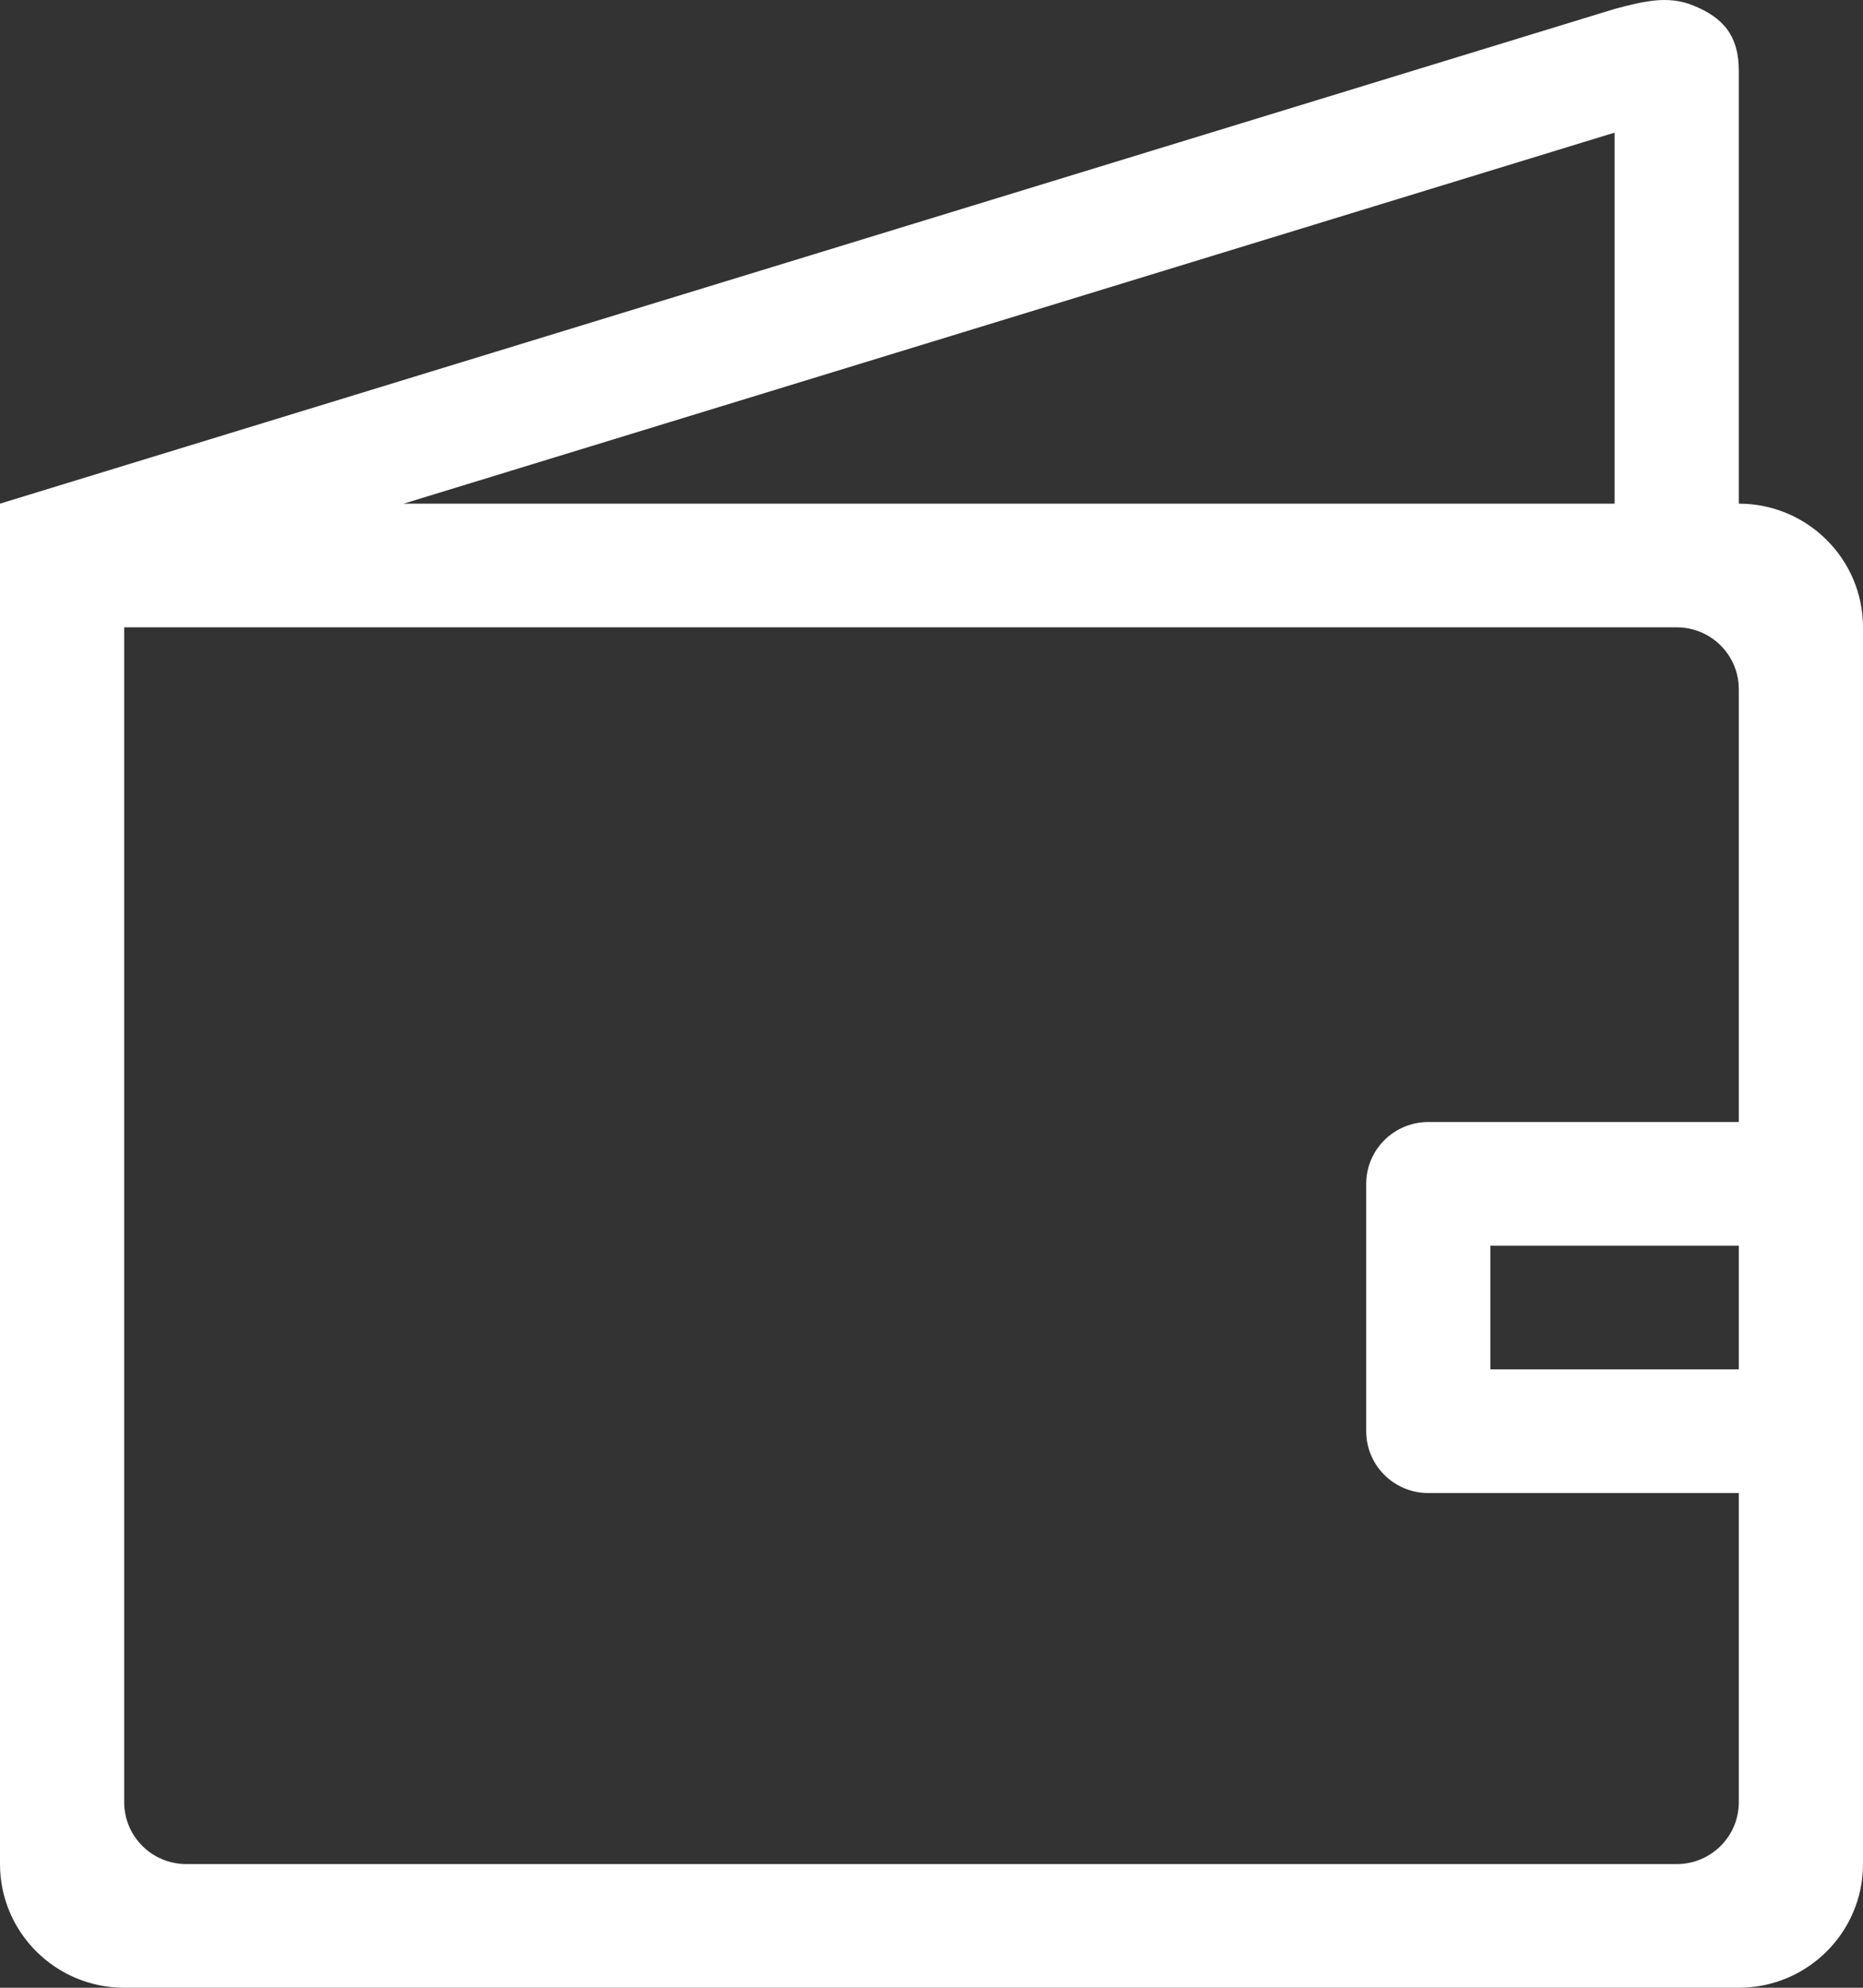 <?xml version="1.0" encoding="UTF-8"?>
<svg width="30px" height="32px" viewBox="0 0 30 32" version="1.1" xmlns="http://www.w3.org/2000/svg" xmlns:xlink="http://www.w3.org/1999/xlink">
    <rect x="0" y="0" width="30" height="32" fill="#333333" stroke="none"/>
    <!-- Generator: Sketch 46.2 (44496) - http://www.bohemiancoding.com/sketch -->
    <title>Fill 89</title>
    <desc>Created with Sketch.</desc>
    <defs></defs>
    <g id="Page-1" stroke="none" stroke-width="1" fill="none" fill-rule="evenodd">
        <g id="Web" transform="translate(-235, -941)" fill="#FFFFFF">
            <path d="M263,959.063 L258,959.063 C257.448,959.063 257,959.509 257,960.058 L257,964.04 C257,964.591 257.448,965.036 258,965.036 L263,965.036 L263,970.013 C263,970.564 262.552,971.009 262,971.009 L238,971.009 C237.448,971.009 237,970.564 237,970.013 L237,951.099 L262,951.099 C262.552,951.099 263,951.544 263,952.094 L263,959.063 L263,959.063 Z M263,962.049 L263,963.045 L259,963.045 L259,962.049 L259,961.054 L263,961.054 L263,962.049 L263,962.049 Z M261,943.135 L261,949.108 L241.5,949.108 L261,943.135 L261,943.135 Z M263,949.108 L263,942.139 C263,941.589 262.764,941.284 262.25,941.082 C261.854,940.926 261.469,941.019 261,941.144 L235,949.108 L235,971.009 C235,972.108 235.896,973 237,973 L263,973 C264.104,973 265,972.108 265,971.009 L265,951.099 C265,950 264.104,949.108 263,949.108 L263,949.108 Z" id="Fill-89"></path>
        </g>
    </g>
</svg>